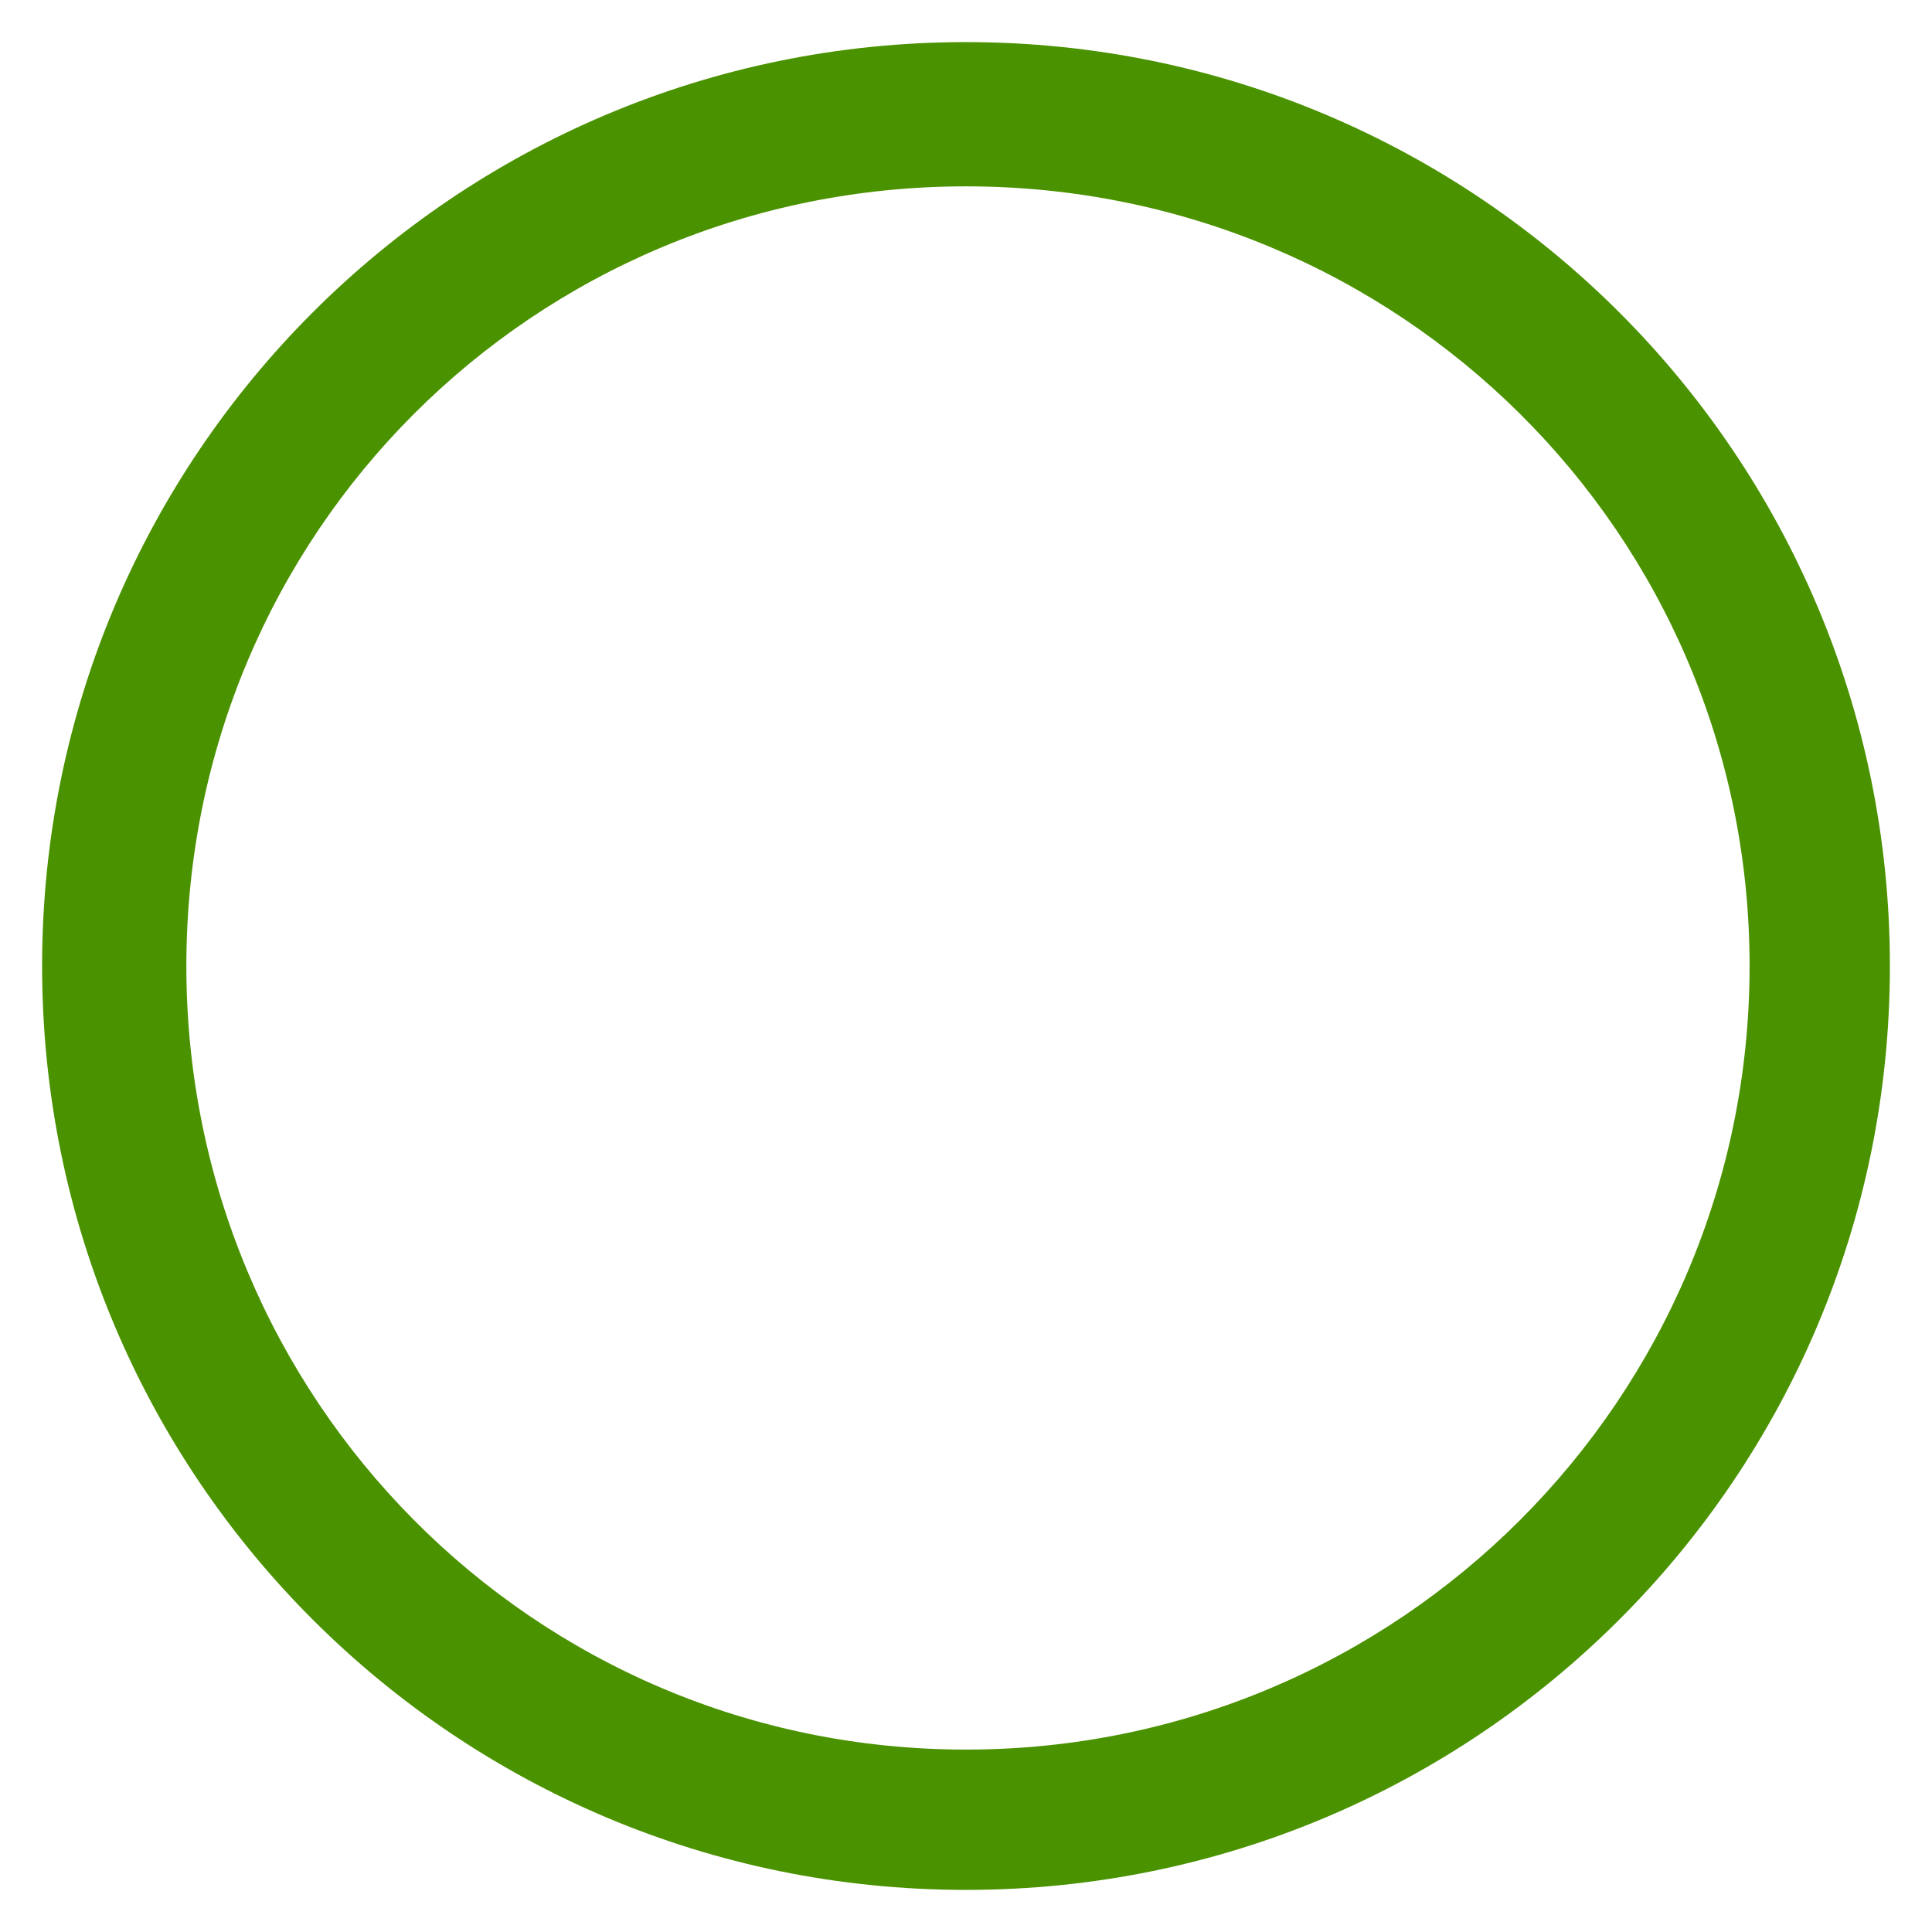 <svg width="24" height="24" viewBox="0 0 24 24" fill="none" xmlns="http://www.w3.org/2000/svg">
<path fill-rule="evenodd" clip-rule="evenodd" d="M23.477 12C23.477 18.344 18.344 23.477 12 23.477C5.657 23.477 0.523 18.344 0.523 12C0.523 5.656 5.657 0.523 12 0.523C18.344 0.523 23.477 5.656 23.477 12ZM12 2.315C17.376 2.315 21.734 6.625 21.734 12C21.734 17.375 17.376 21.734 12 21.734C6.625 21.734 2.315 17.375 2.315 12C2.315 6.625 6.625 2.315 12 2.315Z" fill="#4B9200"/>
</svg>
